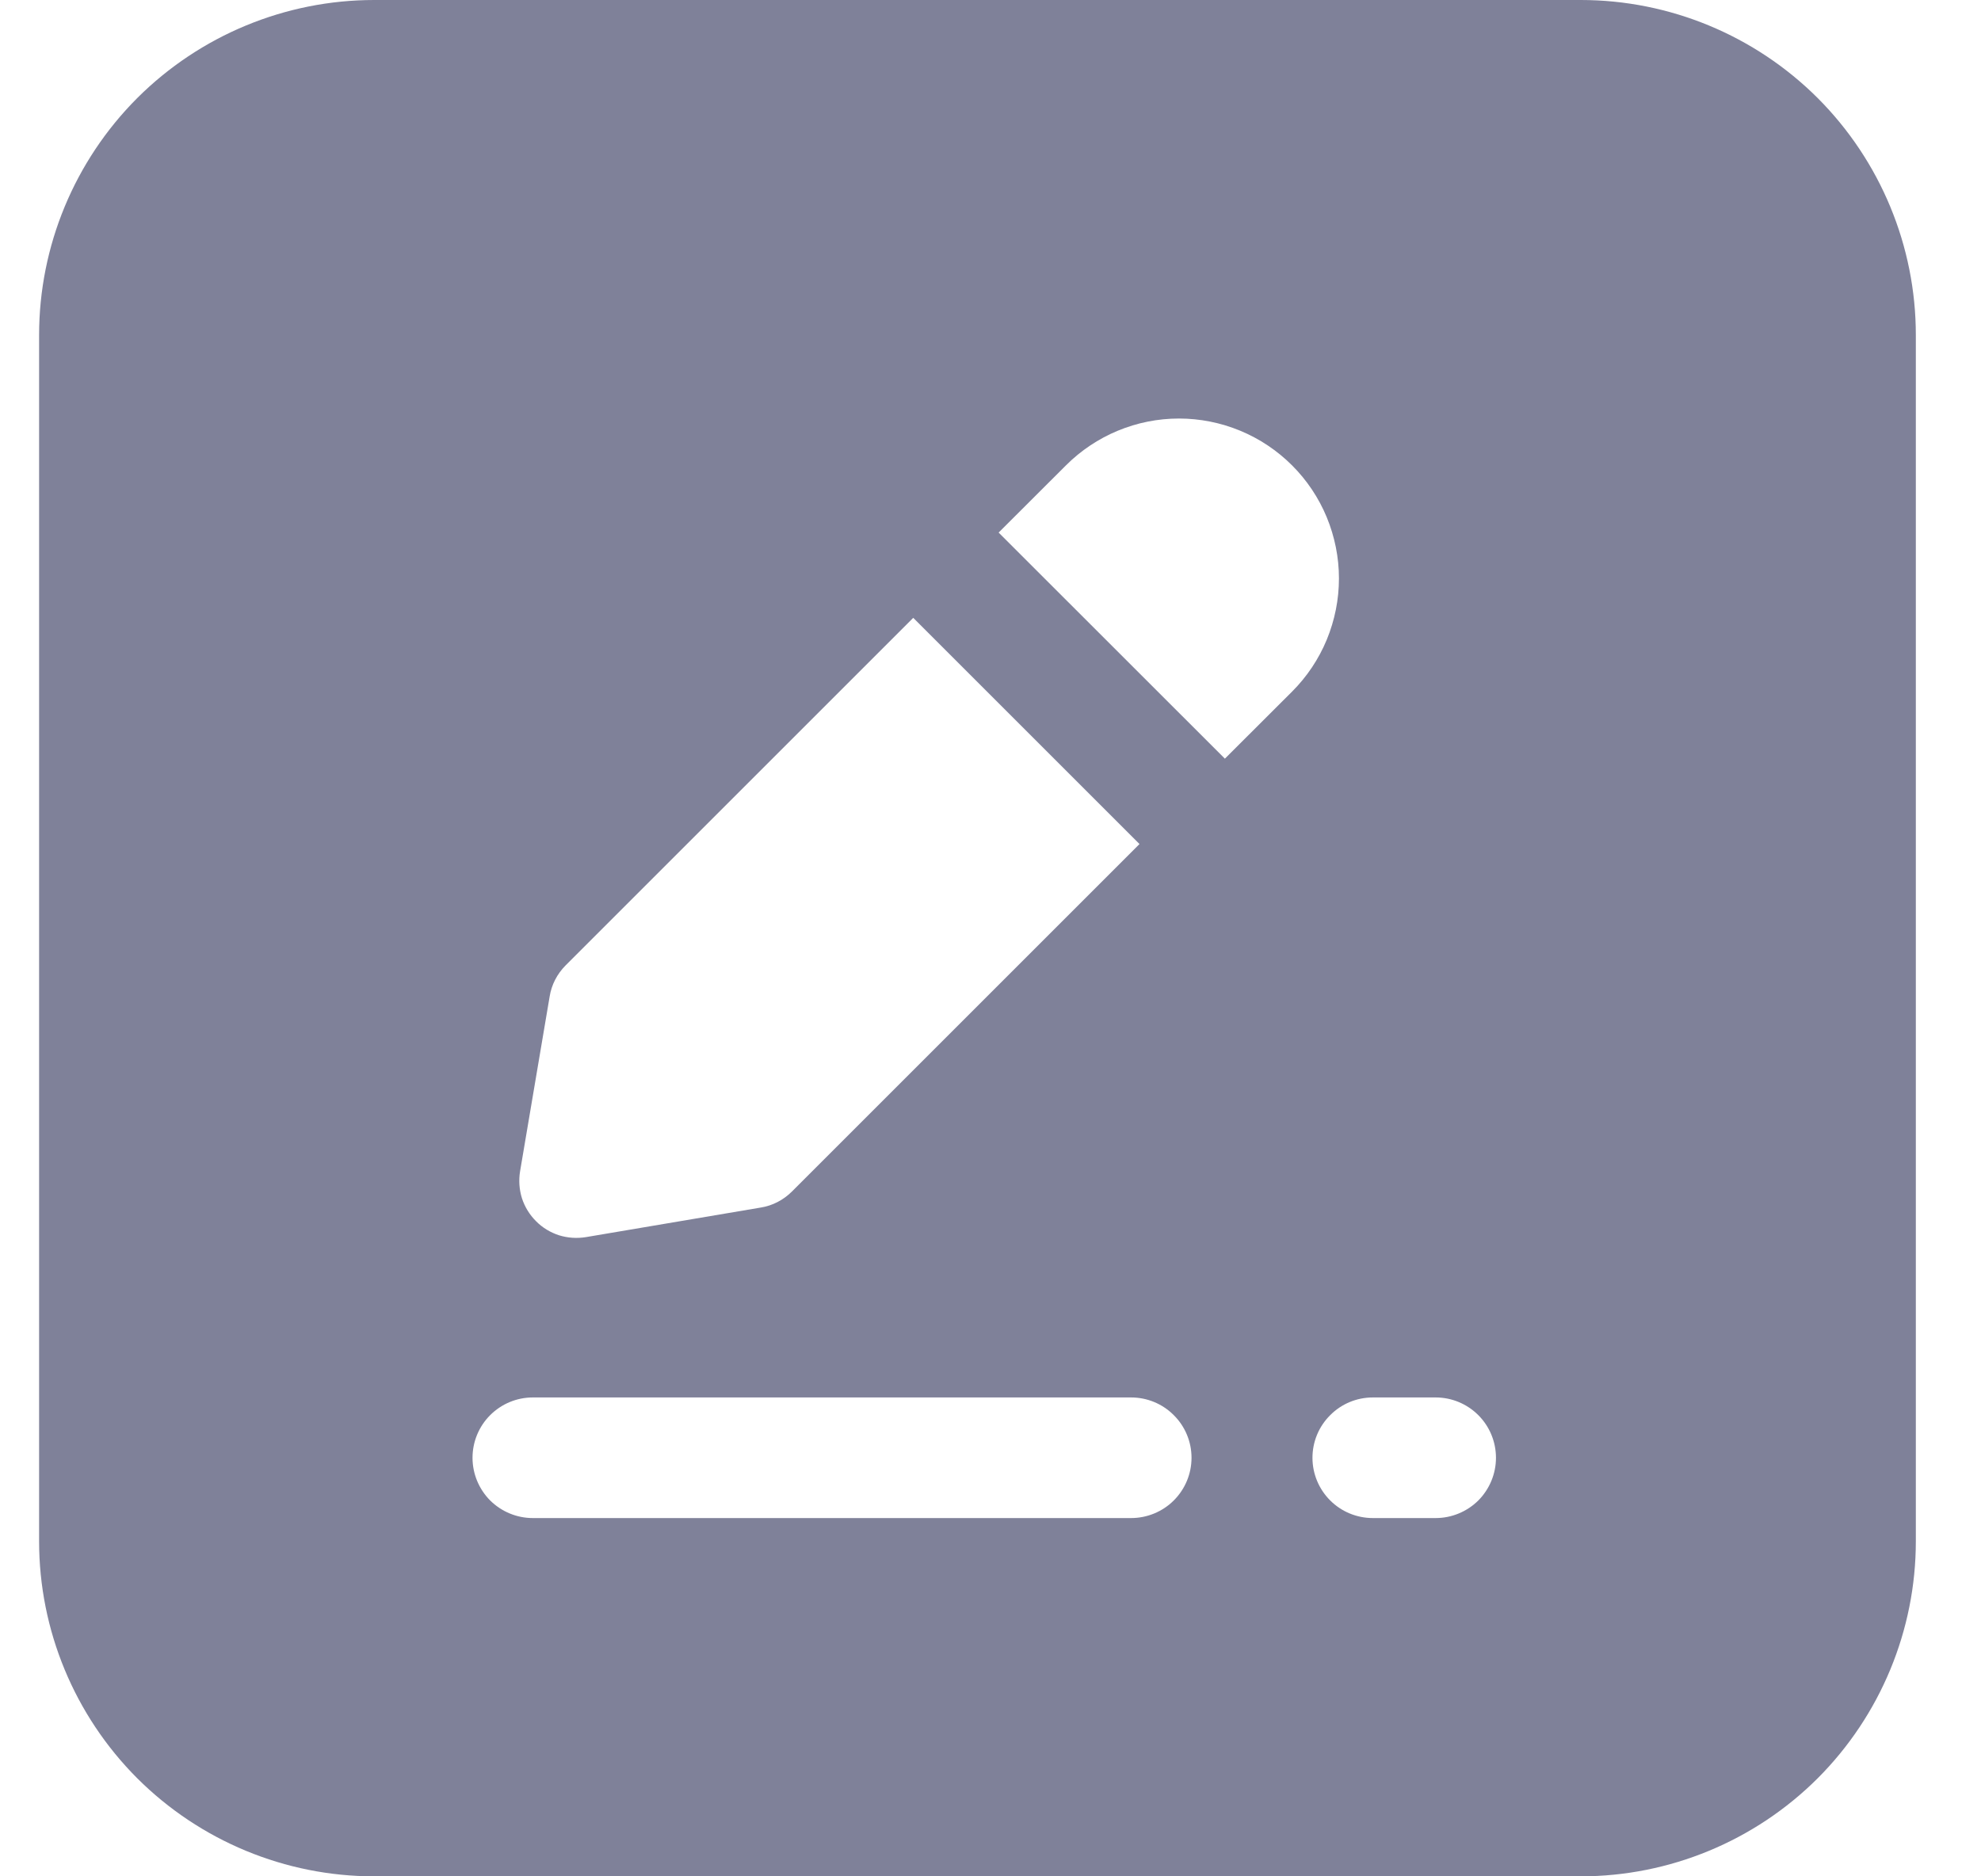 <svg width="19" height="18" viewBox="0 0 19 18" fill="none" xmlns="http://www.w3.org/2000/svg">
<path d="M15.161 0H3.589C2.737 0 1.919 0.339 1.316 0.941C0.714 1.544 0.375 2.362 0.375 3.214V14.786C0.375 15.638 0.714 16.456 1.316 17.059C1.919 17.661 2.737 18 3.589 18H15.161C16.013 18 16.831 17.661 17.434 17.059C18.036 16.456 18.375 15.638 18.375 14.786V3.214C18.375 2.362 18.036 1.544 17.434 0.941C16.831 0.339 16.013 0 15.161 0ZM5.272 9.558C5.29 9.446 5.344 9.343 5.424 9.262L8.759 5.927L10.929 8.097L7.594 11.432C7.513 11.512 7.41 11.566 7.298 11.584L5.619 11.868C5.533 11.882 5.444 11.876 5.361 11.85C5.278 11.823 5.202 11.777 5.141 11.715C5.079 11.653 5.033 11.578 5.006 11.495C4.98 11.412 4.974 11.323 4.988 11.237L5.272 9.558ZM10.849 14.563H5.11C4.957 14.563 4.81 14.502 4.701 14.394C4.593 14.285 4.532 14.138 4.532 13.985C4.532 13.831 4.593 13.684 4.701 13.576C4.81 13.467 4.957 13.406 5.11 13.406H10.849C11.002 13.406 11.15 13.467 11.258 13.576C11.367 13.684 11.428 13.831 11.428 13.985C11.428 14.138 11.367 14.285 11.258 14.394C11.15 14.502 11.002 14.563 10.849 14.563ZM11.748 7.278L9.578 5.109L10.223 4.465C10.511 4.177 10.901 4.015 11.308 4.015C11.509 4.015 11.709 4.055 11.895 4.132C12.081 4.209 12.25 4.322 12.393 4.465C12.535 4.607 12.648 4.776 12.725 4.962C12.802 5.149 12.842 5.348 12.842 5.549C12.842 5.751 12.802 5.95 12.725 6.137C12.648 6.323 12.535 6.492 12.393 6.634L11.748 7.278ZM13.77 14.563H13.167C13.013 14.563 12.866 14.502 12.758 14.394C12.649 14.285 12.588 14.138 12.588 13.985C12.588 13.831 12.649 13.684 12.758 13.576C12.866 13.467 13.013 13.406 13.167 13.406H13.77C13.923 13.406 14.07 13.467 14.179 13.576C14.287 13.684 14.348 13.831 14.348 13.985C14.348 14.138 14.287 14.285 14.179 14.394C14.07 14.502 13.923 14.563 13.77 14.563Z" fill="#7F8199"/>
</svg>
